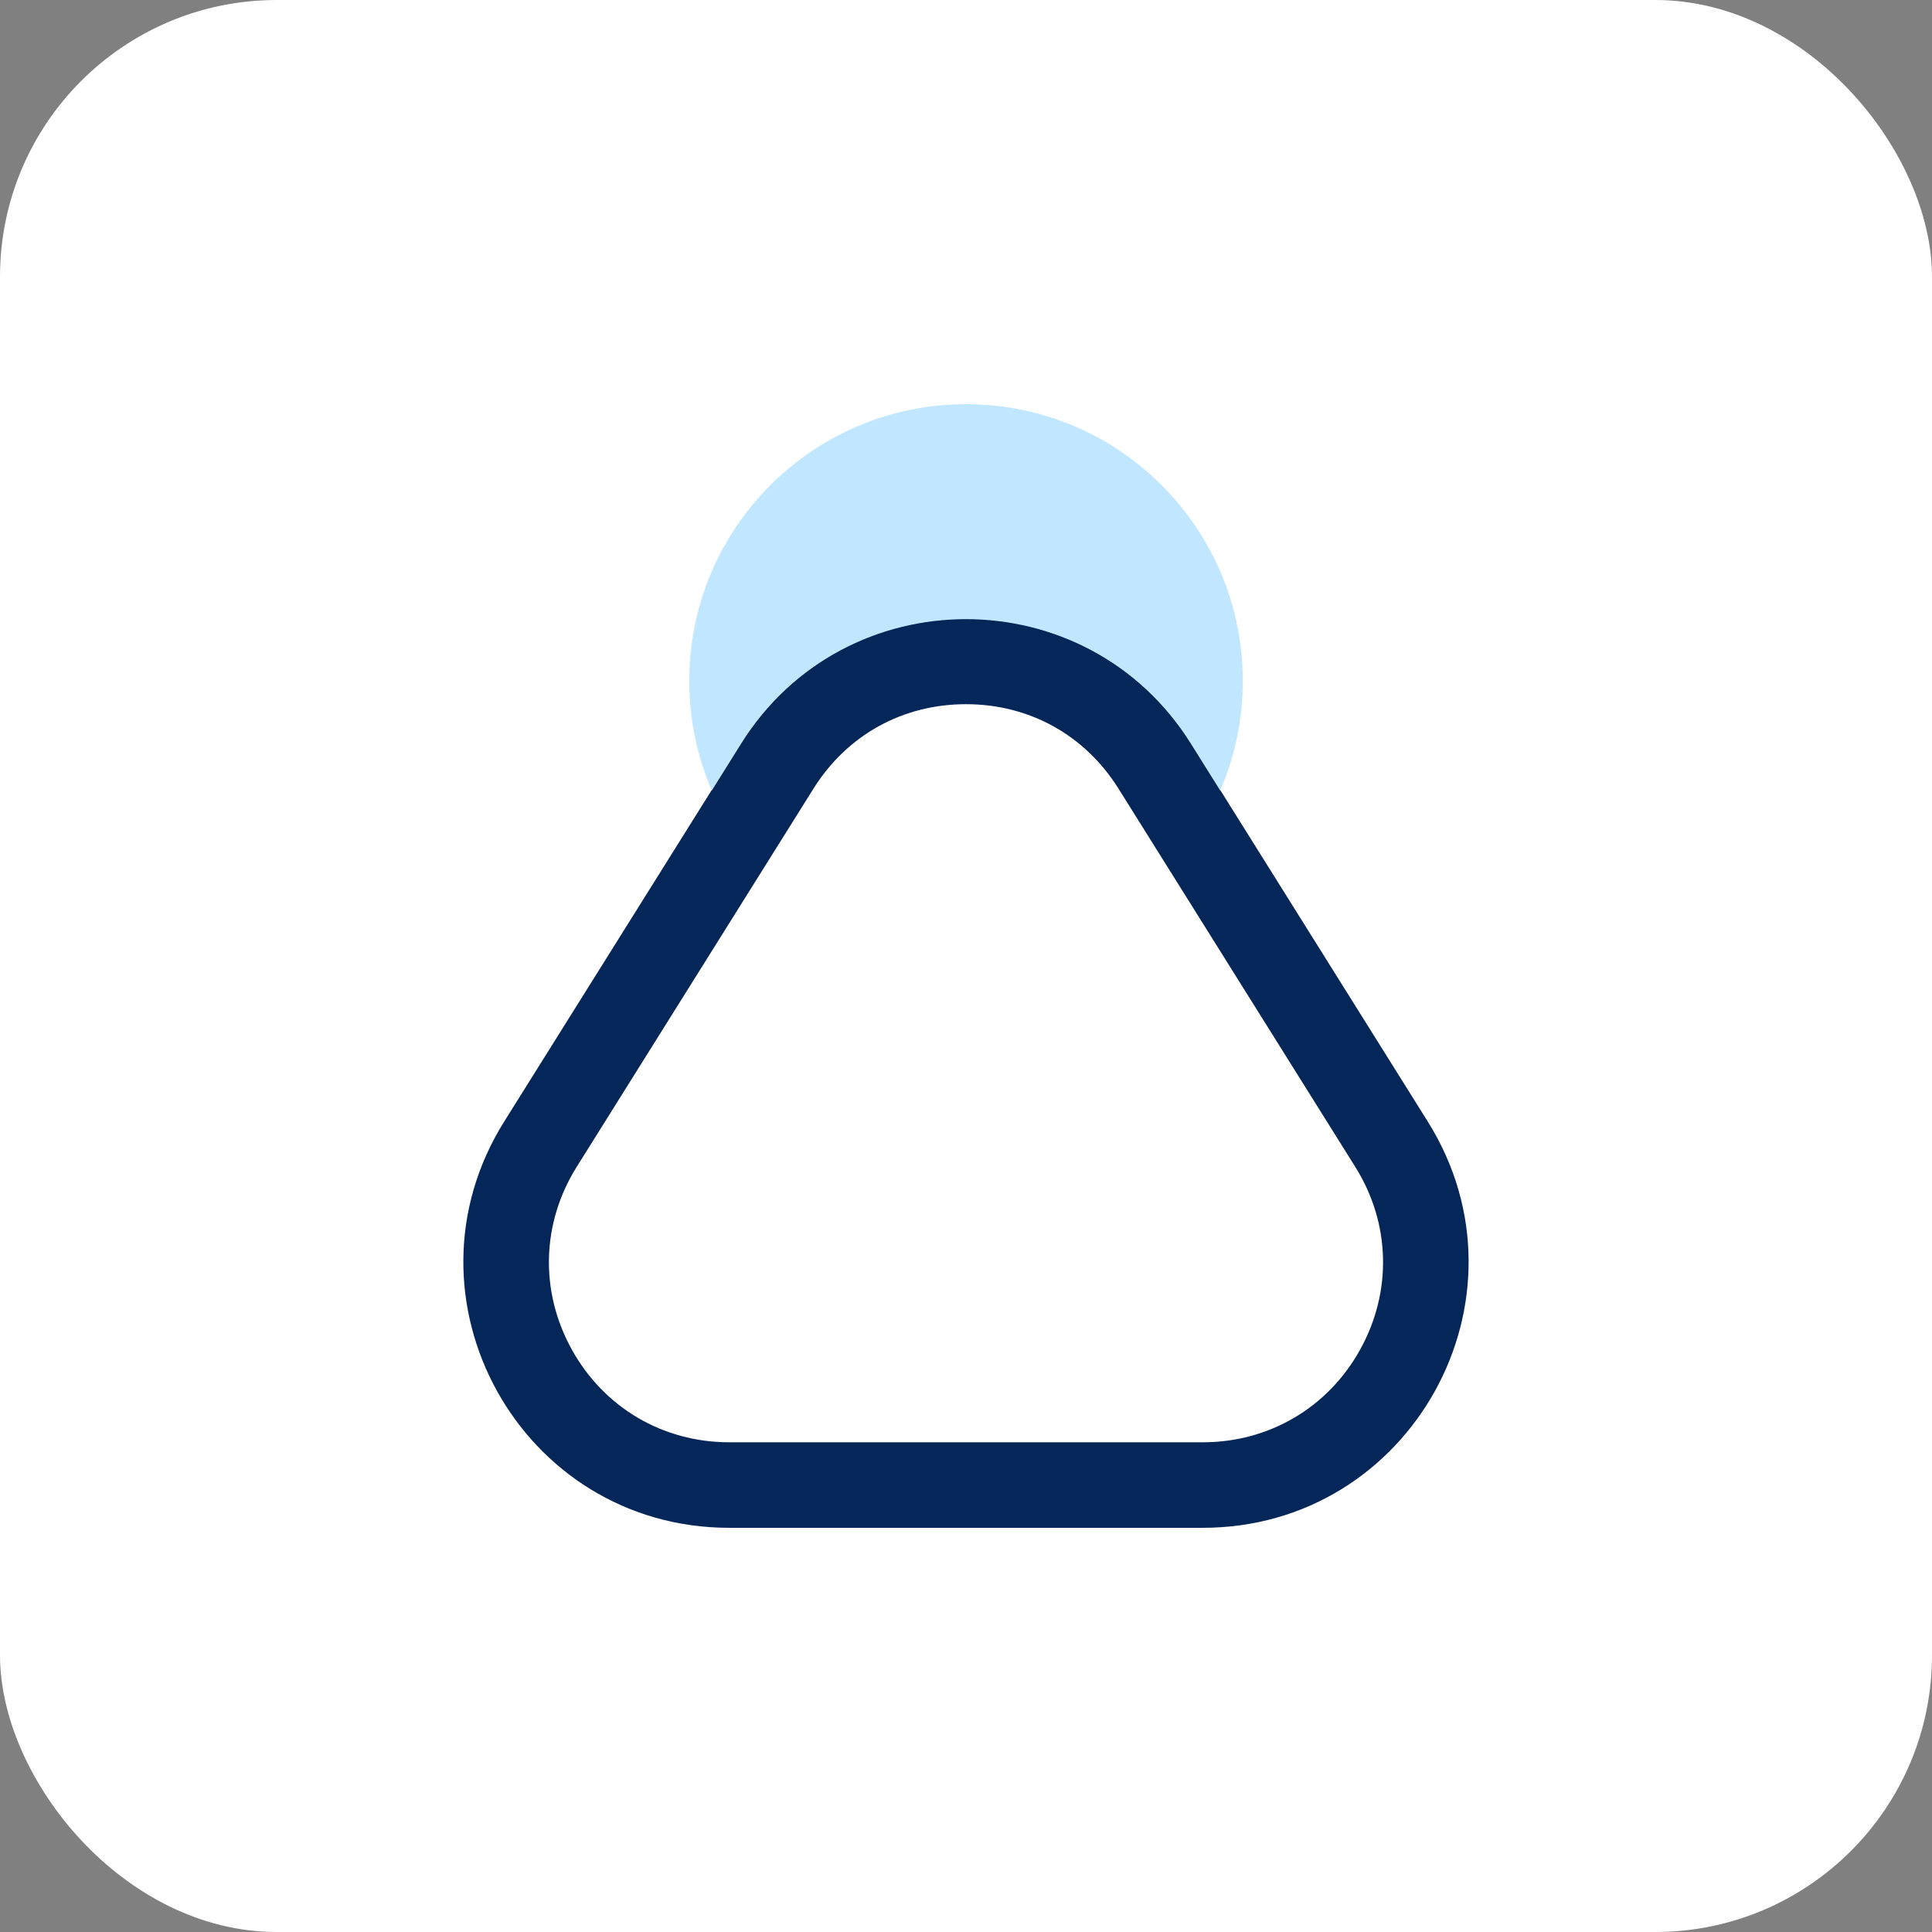 <?xml version="1.0" encoding="UTF-8"?>
<svg id="Layer_2" data-name="Layer 2" xmlns="http://www.w3.org/2000/svg" viewBox="0 0 496.97 496.97">
  <rect x="0" y="0" width="496.97" height="496.97" fill="#808080" stroke="none"/>
  <defs>
    <style>
      .cls-1 {
        fill: #c0e7ff;
      }

      .cls-1, .cls-2, .cls-3 {
        stroke-width: 0px;
      }

      .cls-2 {
        fill: #fff;
      }

      .cls-3 {
        fill: #052659;
      }
    </style>
  </defs>
  <g id="Layer_1-2" data-name="Layer 1">
    <g>
      <rect class="cls-2" width="496.97" height="496.97" rx="71.19" ry="71.19"/>
      <g>
        <path class="cls-3" d="M248.48,181.14c16.29,0,30.58,7.92,39.23,21.72l60.91,97.3c9.06,14.48,9.53,32.04,1.26,46.98-8.27,14.94-23.41,23.86-40.49,23.86h-121.82c-17.08,0-32.21-8.92-40.49-23.86-8.27-14.94-7.8-32.5,1.26-46.98l60.91-97.3c8.64-13.8,22.94-21.72,39.23-21.72M248.48,159.14c-22.25,0-44.5,10.68-57.87,32.05l-60.91,97.3c-28.47,45.48,4.22,104.51,57.87,104.51h121.82c53.65,0,86.34-59.03,57.87-104.51l-60.91-97.3c-13.38-21.37-35.62-32.05-57.87-32.05h0Z"/>
        <path class="cls-1" d="M190.61,191.31c26.75-42.73,89-42.73,115.75,0l7.52,12.02c3.73-8.64,5.8-18.16,5.8-28.17,0-39.32-31.87-71.19-71.19-71.19s-71.19,31.87-71.19,71.19c0,10.01,2.07,19.53,5.8,28.17l7.52-12.02Z"/>
      </g>
    </g>
  </g>
</svg>